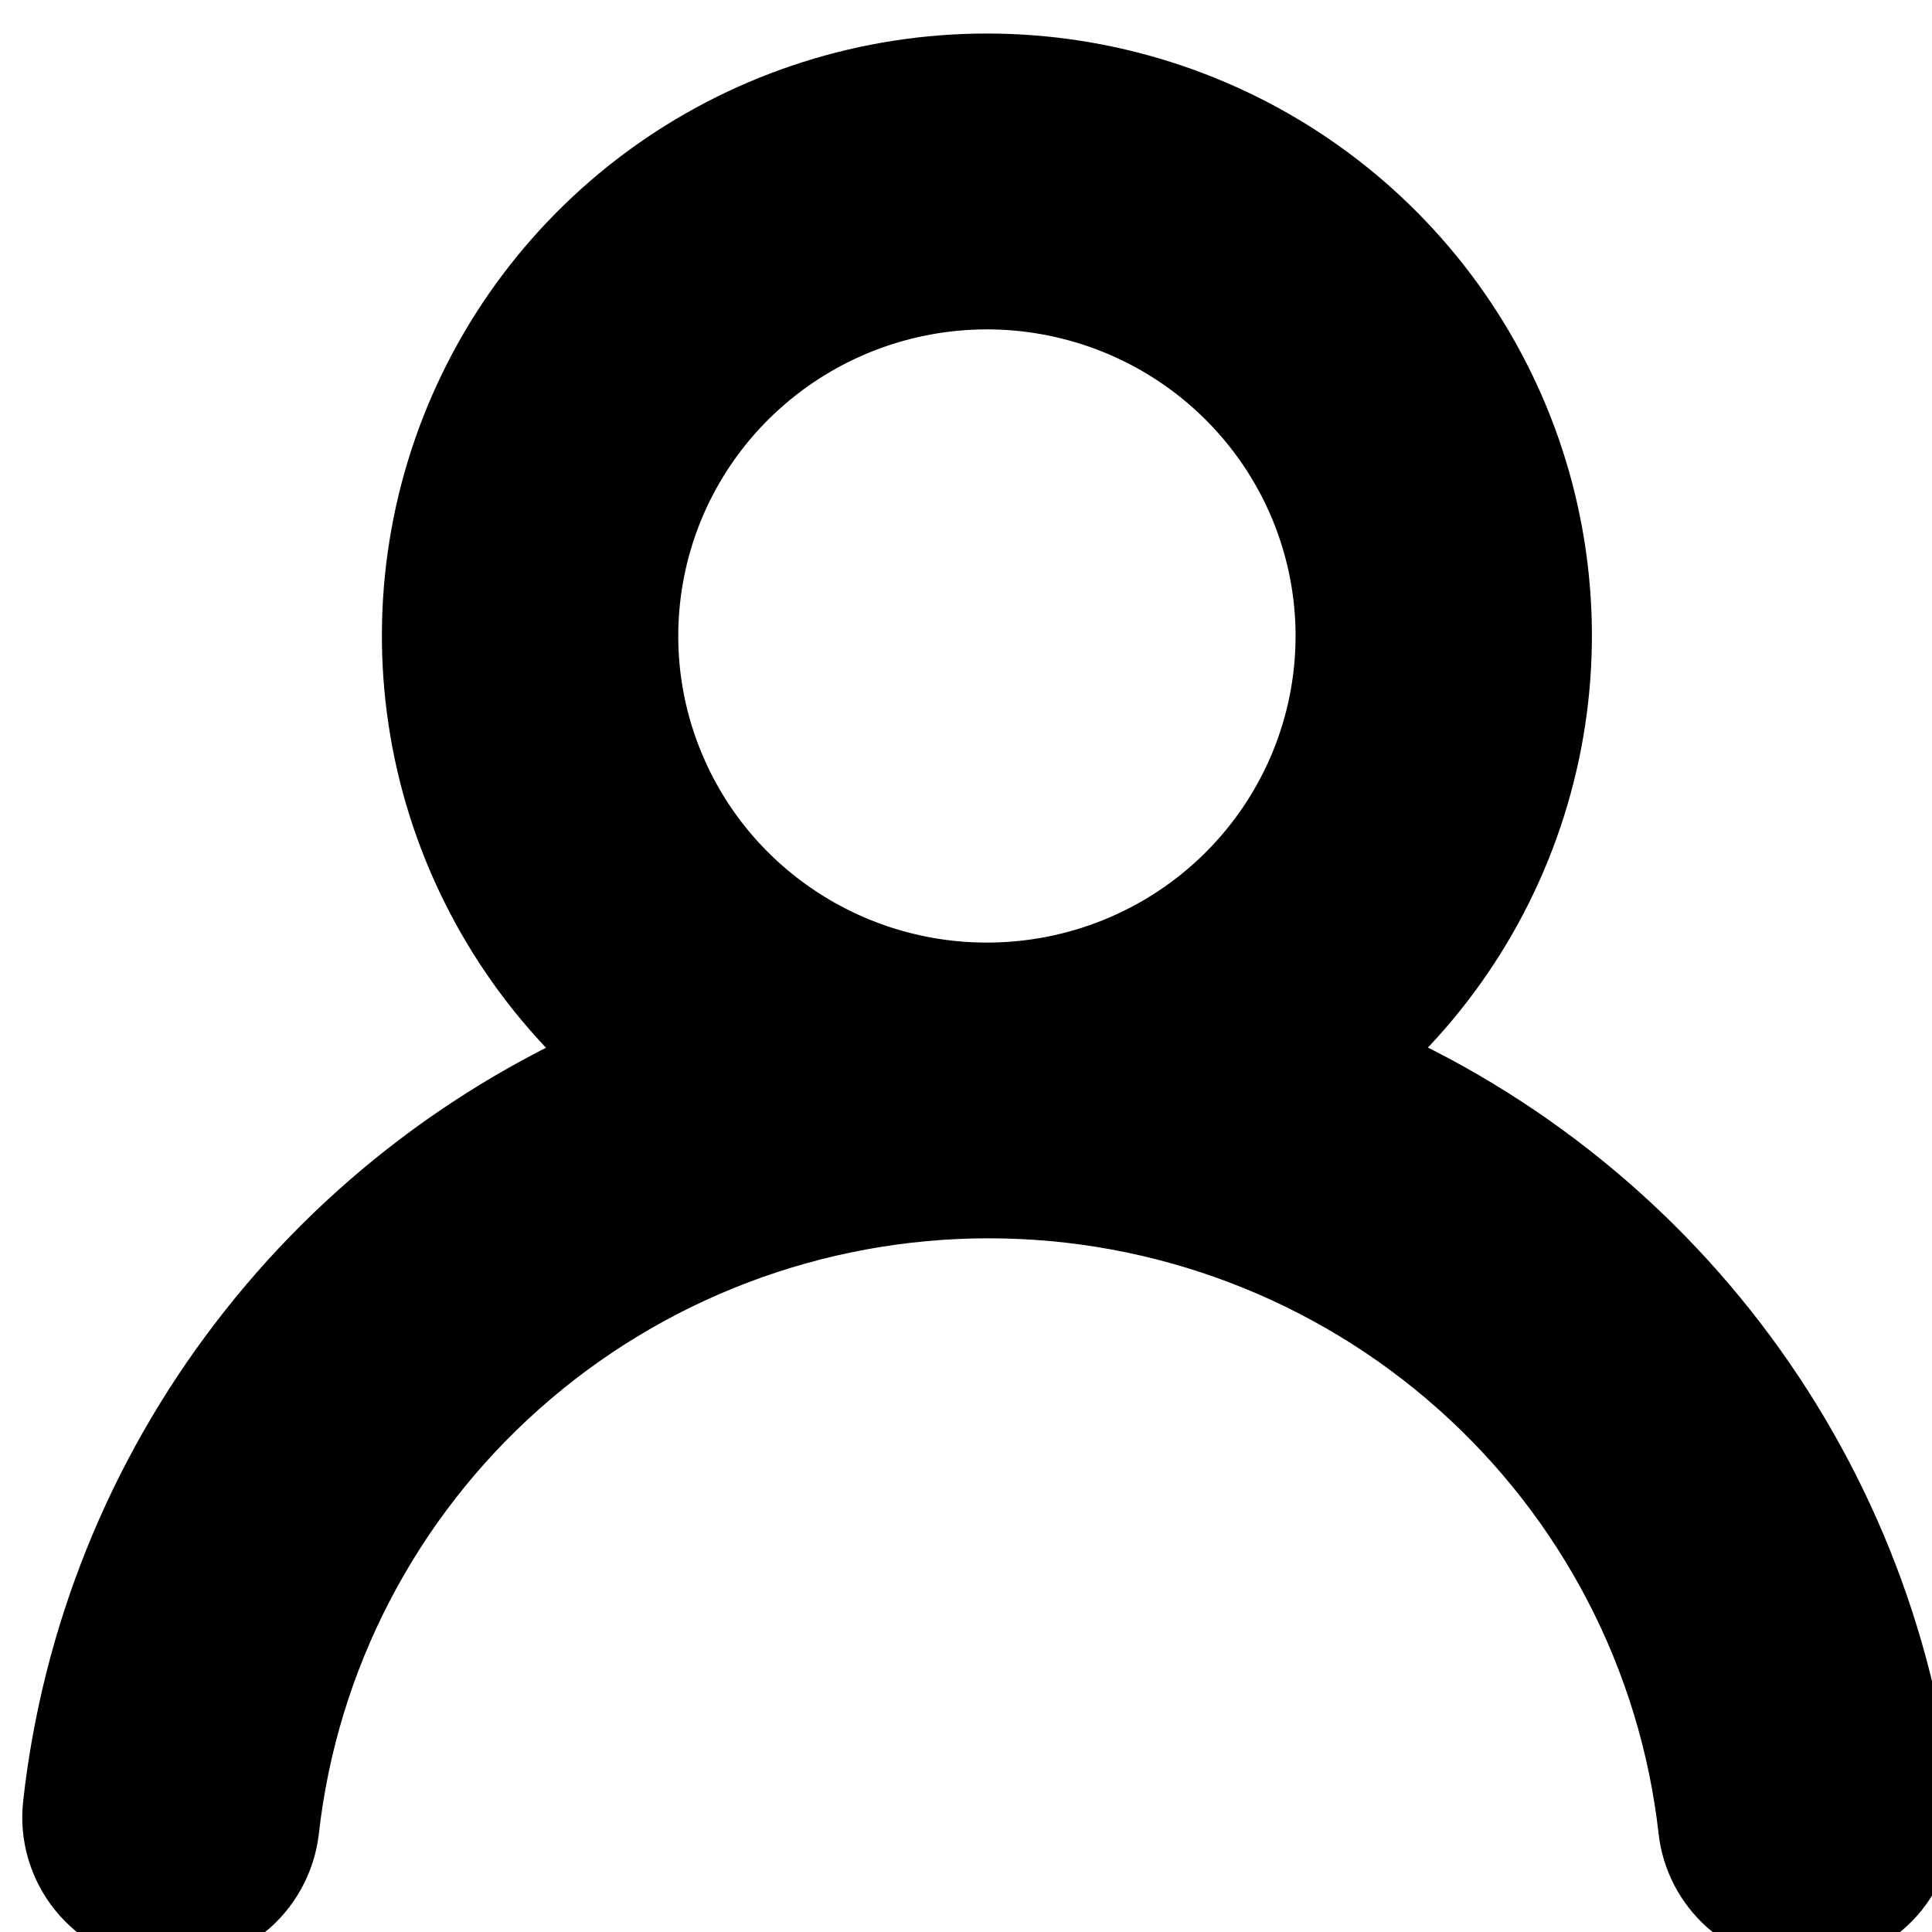 <svg width="17" height="17" viewBox="0 0 17 17" fill="none" xmlns="http://www.w3.org/2000/svg">
<path d="M11.666 9.362C12.455 8.745 13.03 7.9 13.312 6.943C13.595 5.986 13.57 4.965 13.242 4.022C12.914 3.08 12.299 2.263 11.482 1.684C10.665 1.106 9.687 0.795 8.684 0.795C7.681 0.795 6.703 1.106 5.886 1.684C5.069 2.263 4.454 3.08 4.126 4.022C3.798 4.965 3.773 5.986 4.055 6.943C4.338 7.9 4.913 8.745 5.701 9.362C4.351 9.9 3.172 10.793 2.292 11.945C1.411 13.096 0.861 14.464 0.701 15.902C0.689 16.007 0.698 16.114 0.728 16.215C0.758 16.317 0.807 16.411 0.874 16.494C1.008 16.66 1.203 16.767 1.416 16.79C1.629 16.813 1.843 16.751 2.011 16.618C2.178 16.484 2.285 16.29 2.309 16.078C2.485 14.515 3.234 13.072 4.413 12.024C5.592 10.975 7.119 10.396 8.7 10.396C10.281 10.396 11.807 10.975 12.986 12.024C14.165 13.072 14.915 14.515 15.091 16.078C15.113 16.275 15.207 16.456 15.356 16.588C15.504 16.719 15.697 16.791 15.895 16.79H15.984C16.195 16.766 16.387 16.66 16.52 16.495C16.652 16.33 16.714 16.12 16.691 15.91C16.53 14.468 15.977 13.097 15.092 11.943C14.207 10.79 13.023 9.897 11.666 9.362ZM8.684 8.794C8.048 8.794 7.426 8.607 6.897 8.255C6.368 7.904 5.956 7.405 5.713 6.82C5.469 6.236 5.406 5.593 5.53 4.972C5.654 4.352 5.96 3.782 6.41 3.335C6.86 2.888 7.433 2.583 8.057 2.46C8.68 2.336 9.327 2.4 9.915 2.642C10.502 2.884 11.004 3.294 11.358 3.82C11.711 4.345 11.9 4.964 11.9 5.596C11.9 6.445 11.561 7.258 10.958 7.858C10.355 8.458 9.537 8.794 8.684 8.794Z" fill="black"/>
<path d="M11.666 9.362C12.455 8.745 13.03 7.9 13.312 6.943C13.595 5.986 13.57 4.965 13.242 4.022C12.914 3.08 12.299 2.263 11.482 1.684C10.665 1.106 9.687 0.795 8.684 0.795C7.681 0.795 6.703 1.106 5.886 1.684C5.069 2.263 4.454 3.08 4.126 4.022C3.798 4.965 3.773 5.986 4.055 6.943C4.338 7.9 4.913 8.745 5.701 9.362C4.351 9.9 3.172 10.793 2.292 11.945C1.411 13.096 0.861 14.464 0.701 15.902C0.689 16.007 0.698 16.114 0.728 16.215C0.758 16.317 0.807 16.411 0.874 16.494C1.008 16.66 1.203 16.767 1.416 16.79C1.629 16.813 1.843 16.751 2.011 16.618C2.178 16.484 2.285 16.29 2.309 16.078C2.485 14.515 3.234 13.072 4.413 12.024C5.592 10.975 7.119 10.396 8.7 10.396C10.281 10.396 11.807 10.975 12.986 12.024C14.165 13.072 14.915 14.515 15.091 16.078C15.113 16.275 15.207 16.456 15.356 16.588C15.504 16.719 15.697 16.791 15.895 16.79H15.984C16.195 16.766 16.387 16.66 16.52 16.495C16.652 16.33 16.714 16.12 16.691 15.91C16.53 14.468 15.977 13.097 15.092 11.943C14.207 10.79 13.023 9.897 11.666 9.362ZM8.684 8.794C8.048 8.794 7.426 8.607 6.897 8.255C6.368 7.904 5.956 7.405 5.713 6.82C5.469 6.236 5.406 5.593 5.53 4.972C5.654 4.352 5.96 3.782 6.41 3.335C6.86 2.888 7.433 2.583 8.057 2.46C8.68 2.336 9.327 2.4 9.915 2.642C10.502 2.884 11.004 3.294 11.358 3.82C11.711 4.345 11.9 4.964 11.9 5.596C11.9 6.445 11.561 7.258 10.958 7.858C10.355 8.458 9.537 8.794 8.684 8.794Z" stroke="black"/>
</svg>
